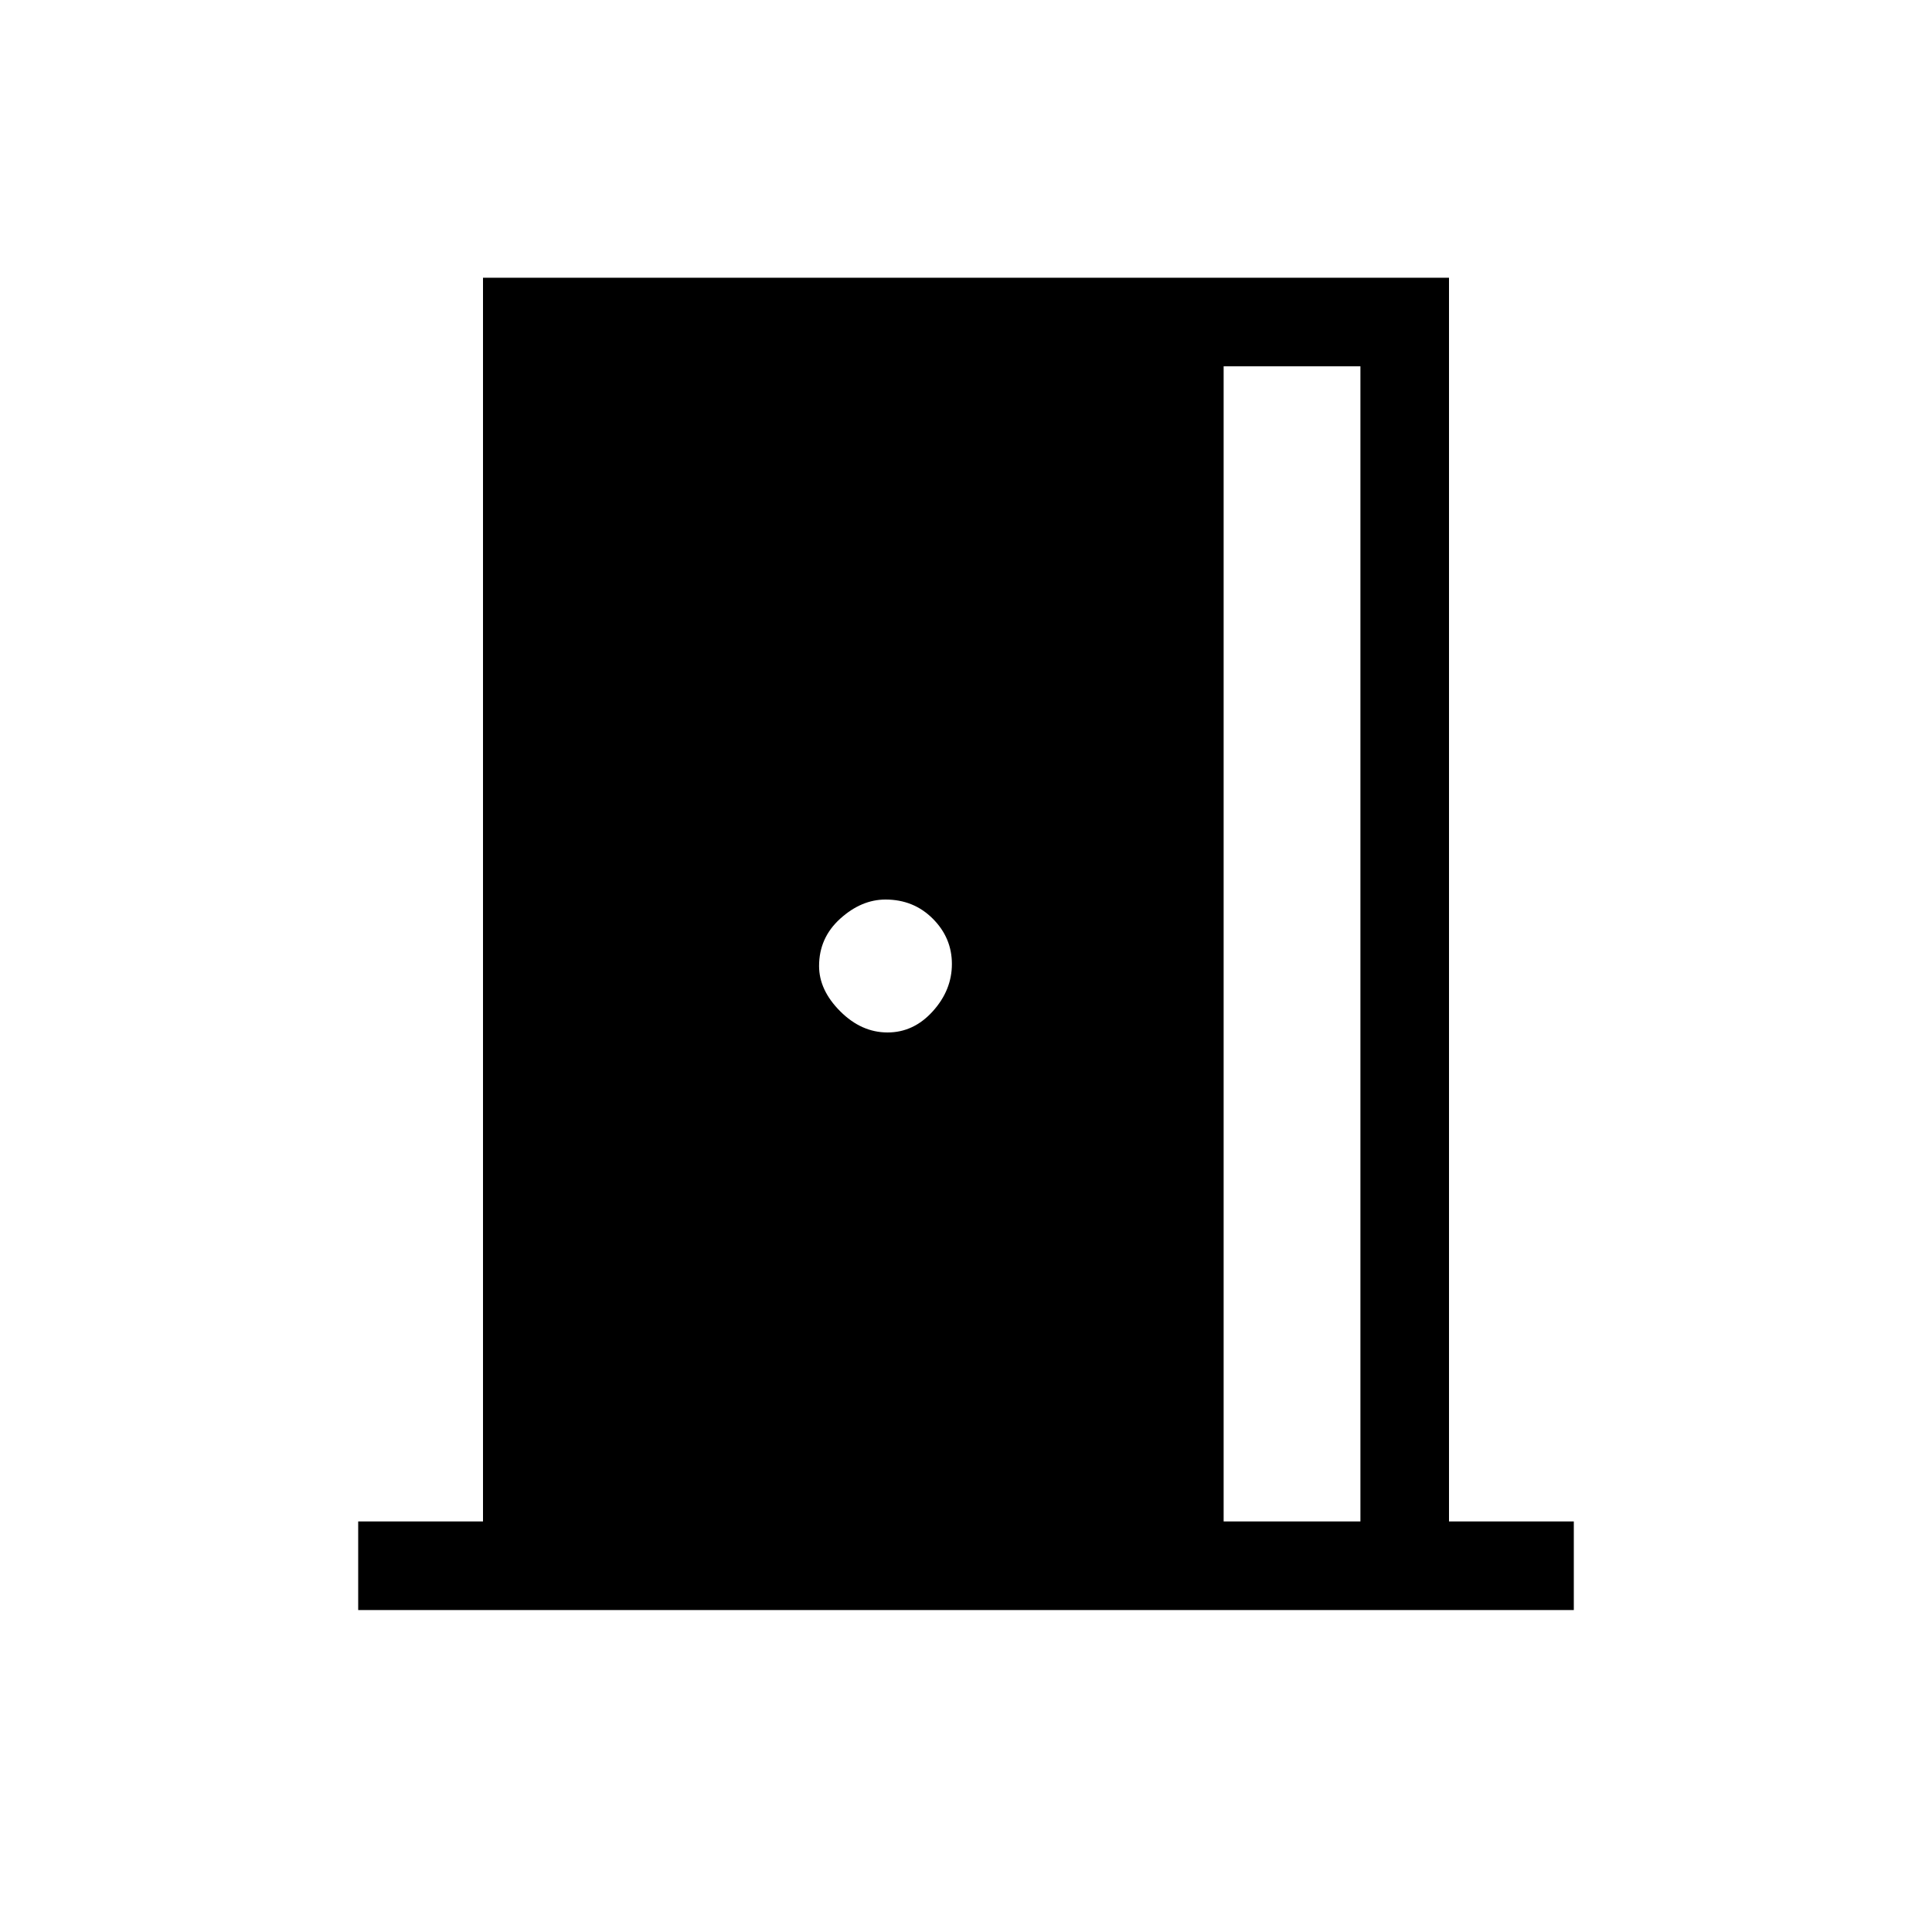 <svg xmlns="http://www.w3.org/2000/svg" height="20" width="20"><path d="M3.708 16.667v-.917H5V2.875h10V15.75h1.292v.917Zm8.959-.917h1.416V3.792h-1.416Zm-3.479-5.062q.27 0 .468-.219t.198-.49q0-.271-.198-.469-.198-.198-.489-.198-.25 0-.469.198-.219.198-.219.49 0 .25.219.469.219.219.49.219Z"/></svg>